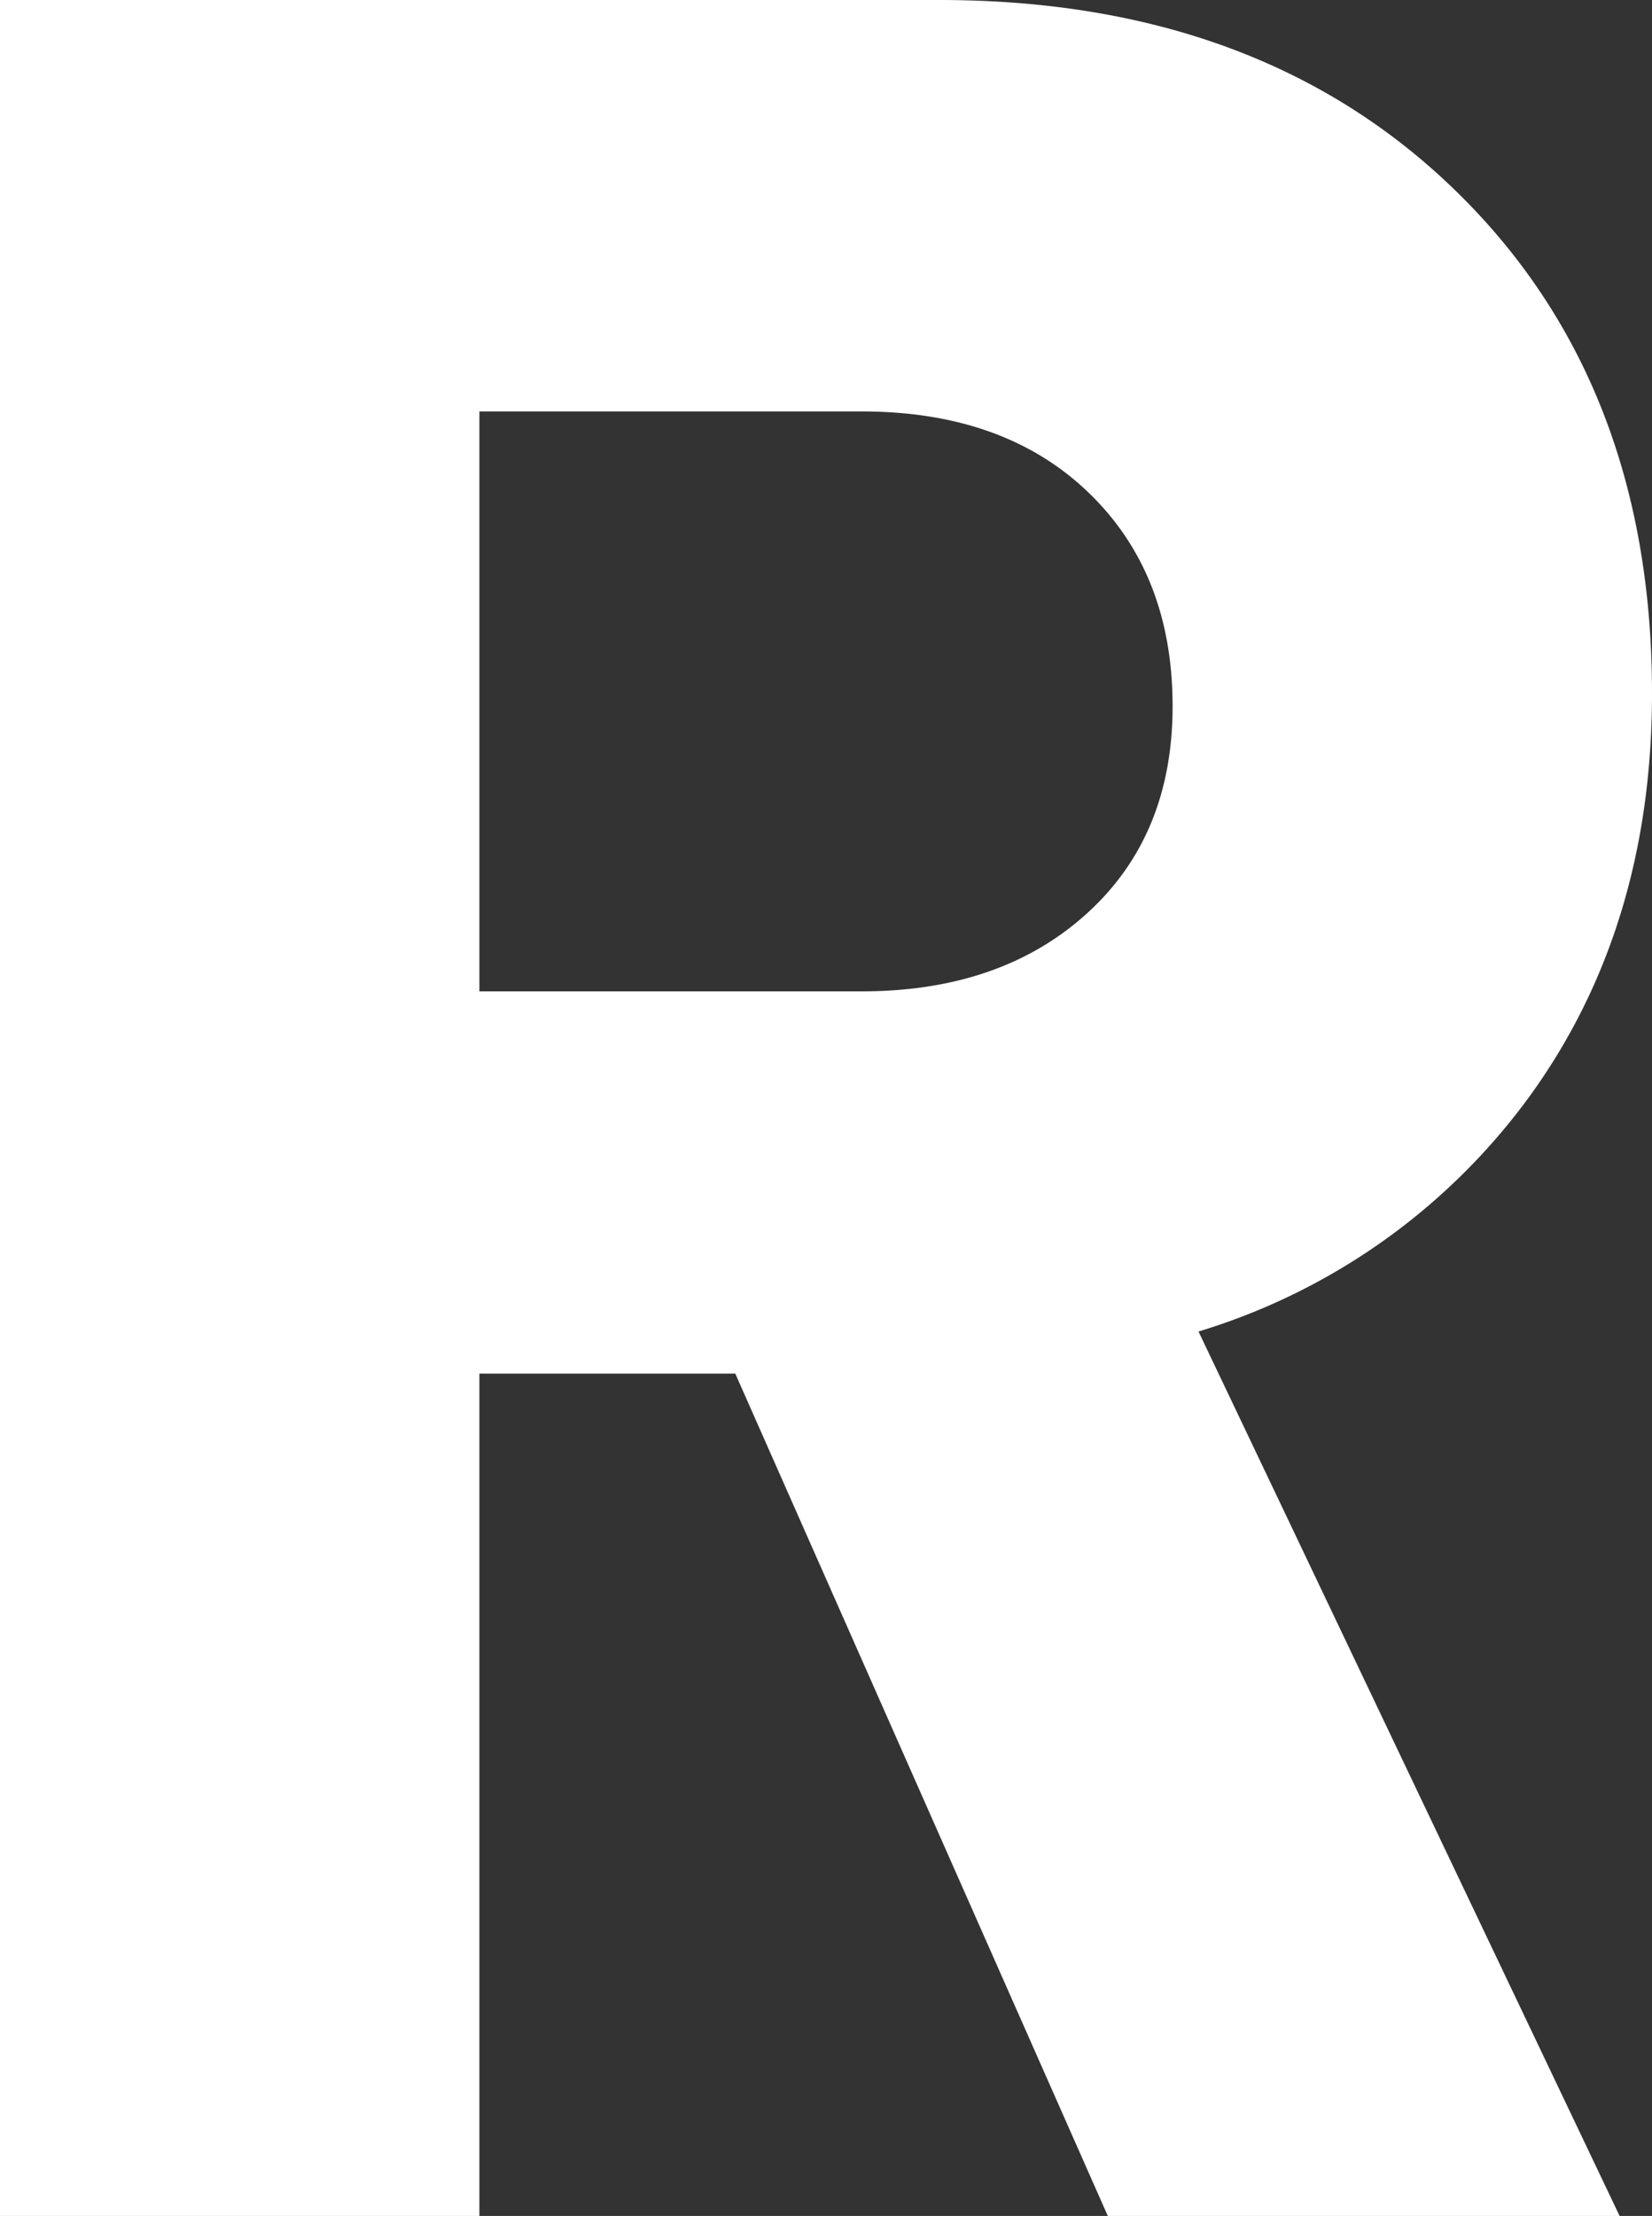 <svg xmlns="http://www.w3.org/2000/svg" width="102" height="136.8" viewBox="0 0 102 136.8"><rect x="0" y="0" width="102" height="136.8" fill="#333333" stroke="none"/><path fill="#fff" d="M114.6-94q0,14.4-7.5,24.8A39.451,39.451,0,0,1,86.6-54.6L112.6,0H81L58-52H42.2V0H12.6V-136.8h58q19.8,0,31.9,11.8T114.6-94ZM42.2-111.4v35.8H65.8q8.6,0,13.9-4.8T85-93.2q0-8.2-5.2-13.2t-14-5Z" transform="translate(-12.6 136.8)"/></svg>